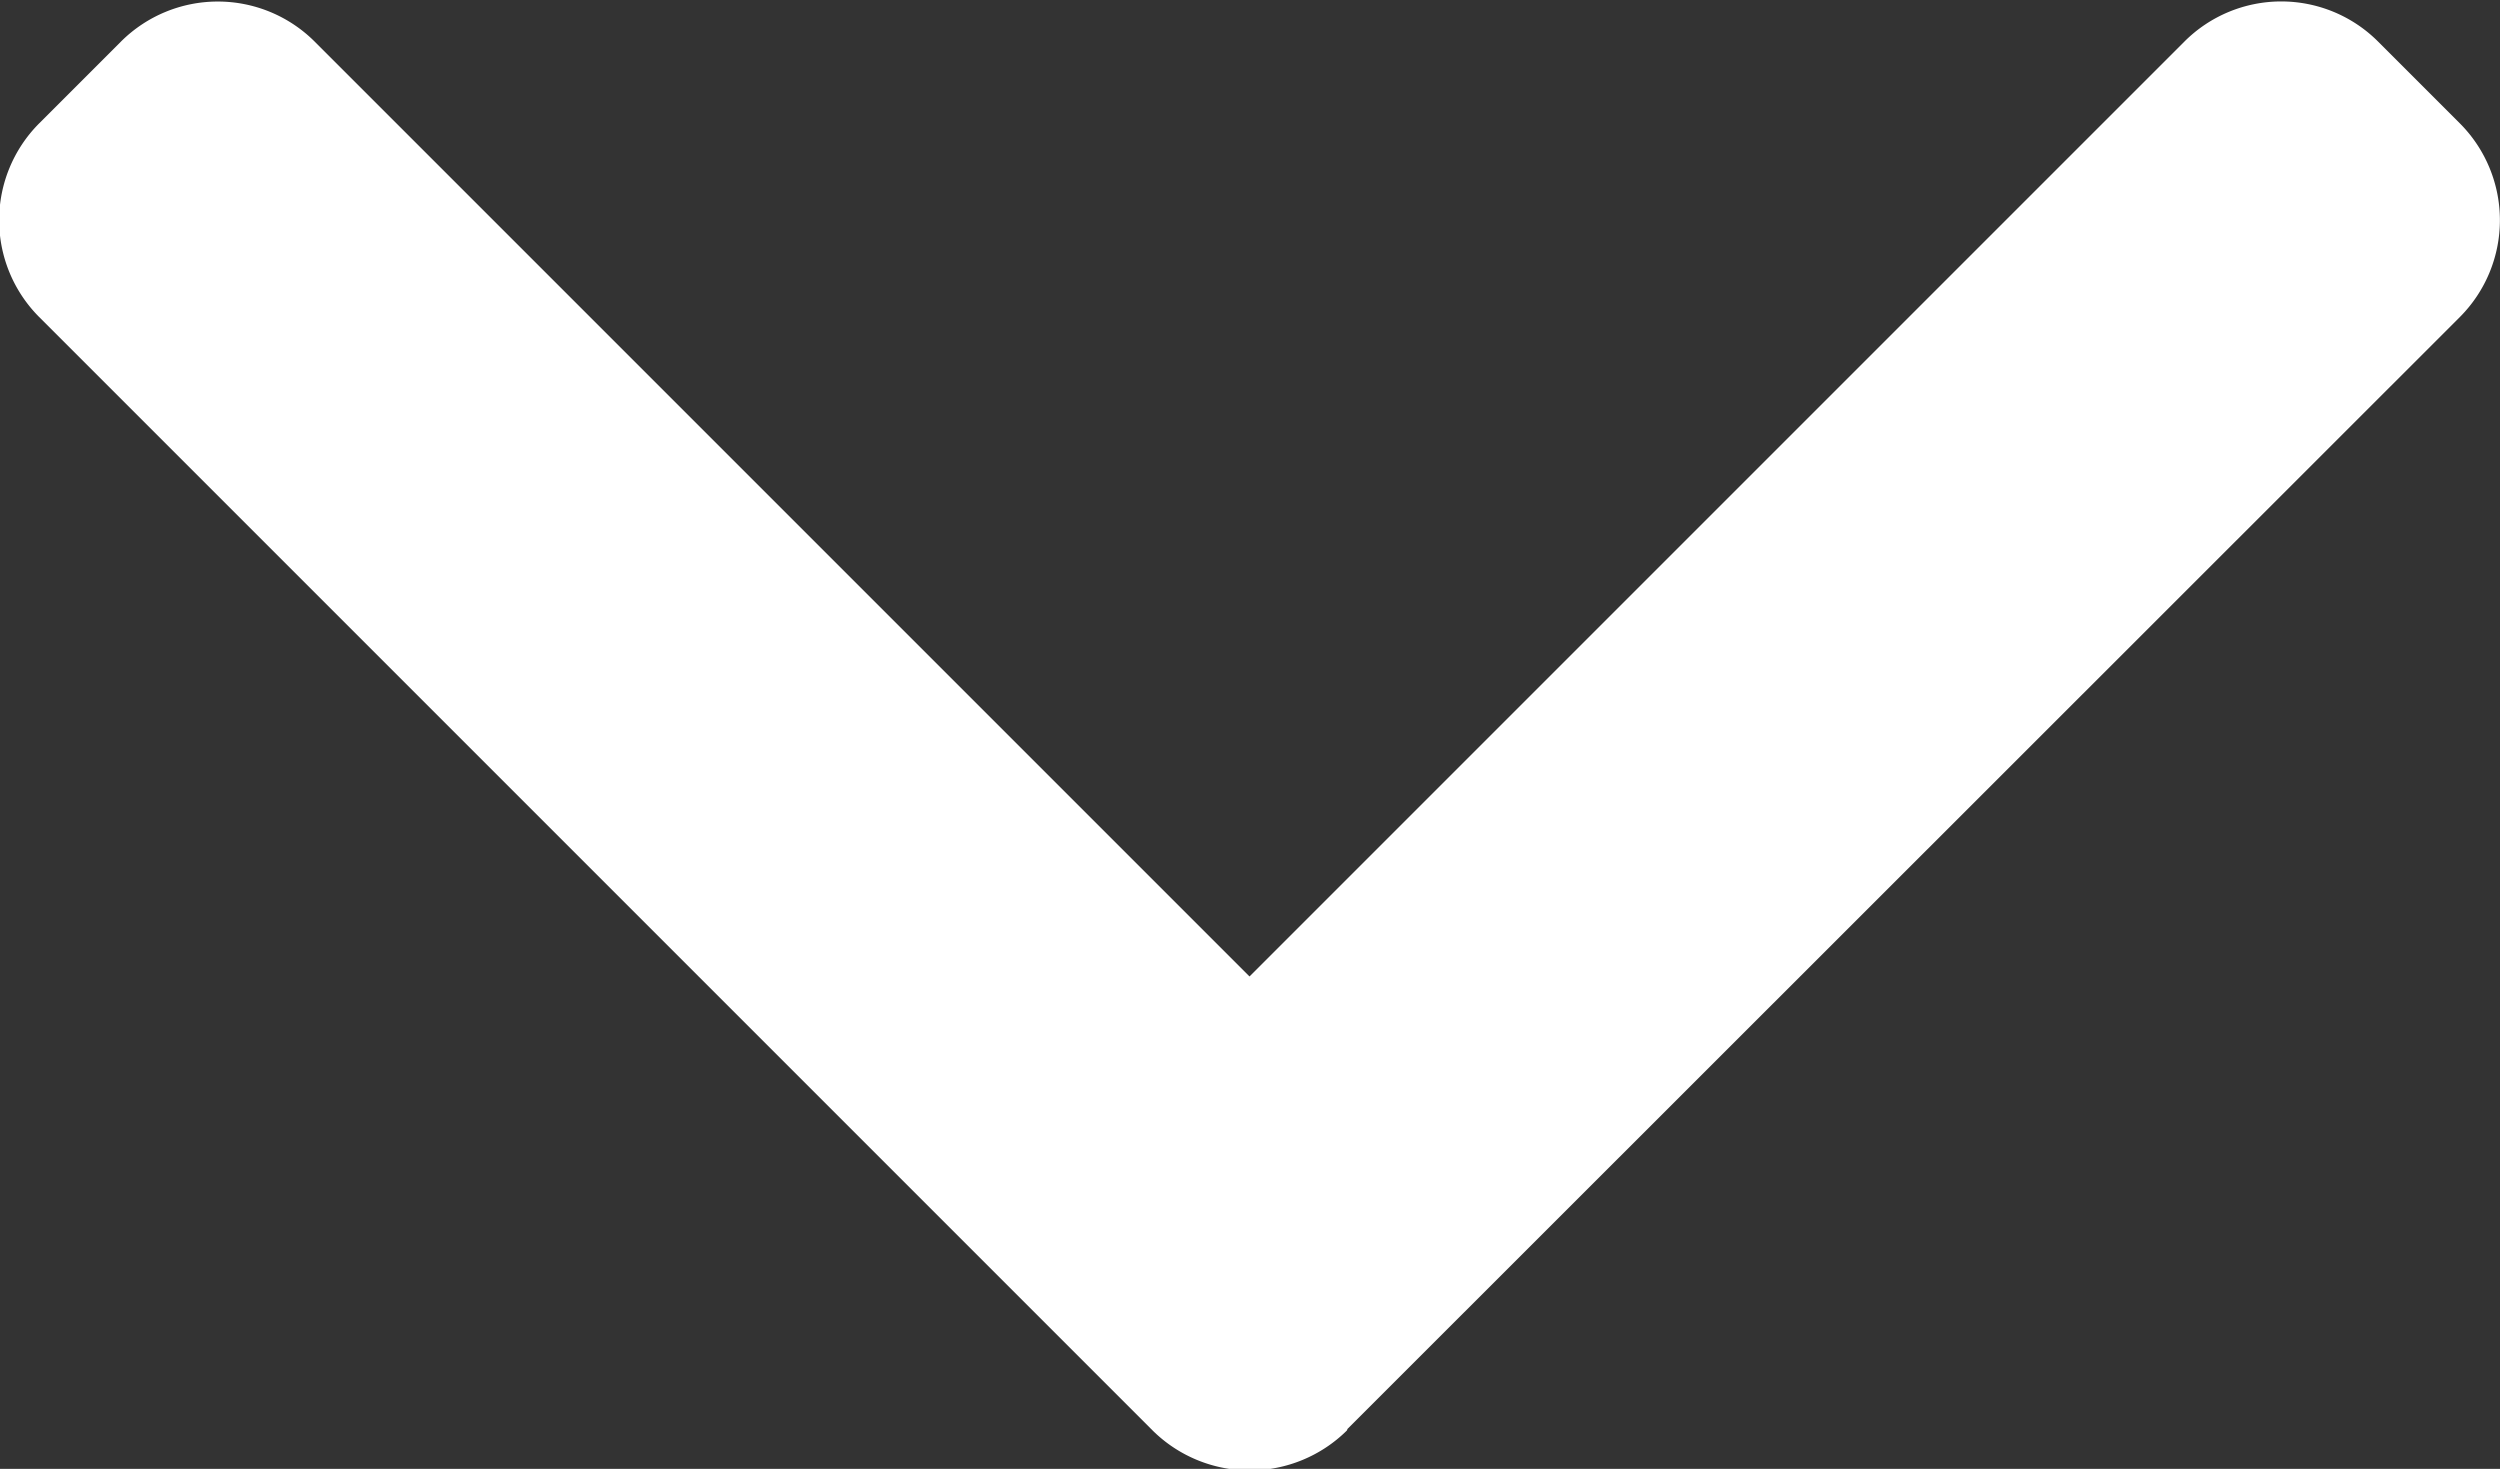 <svg xmlns="http://www.w3.org/2000/svg" width="10.428" height="6.127" viewBox="0 0 10.428 6.127">
    <rect x="0" y="0" width="10.428" height="6.127" fill="#333333" stroke="none"/>
    <g id="prefix__next" transform="rotate(90 55.953 -45.525)">
        <g id="prefix__Group_1" data-name="Group 1" transform="translate(101.478)">
            <path id="prefix__Path_2" d="M107.438 4.807L102.8.167a.572.572 0 0 0-.807 0l-.342.342a.571.571 0 0 0 0 .807l3.9 3.9-3.9 3.9a.572.572 0 0 0 0 .807l.342.342a.572.572 0 0 0 .807 0l4.645-4.645a.576.576 0 0 0 0-.81z" data-name="Path 2" transform="translate(-101.478)" style="fill:#fff"/>
        </g>
    </g>
</svg>
